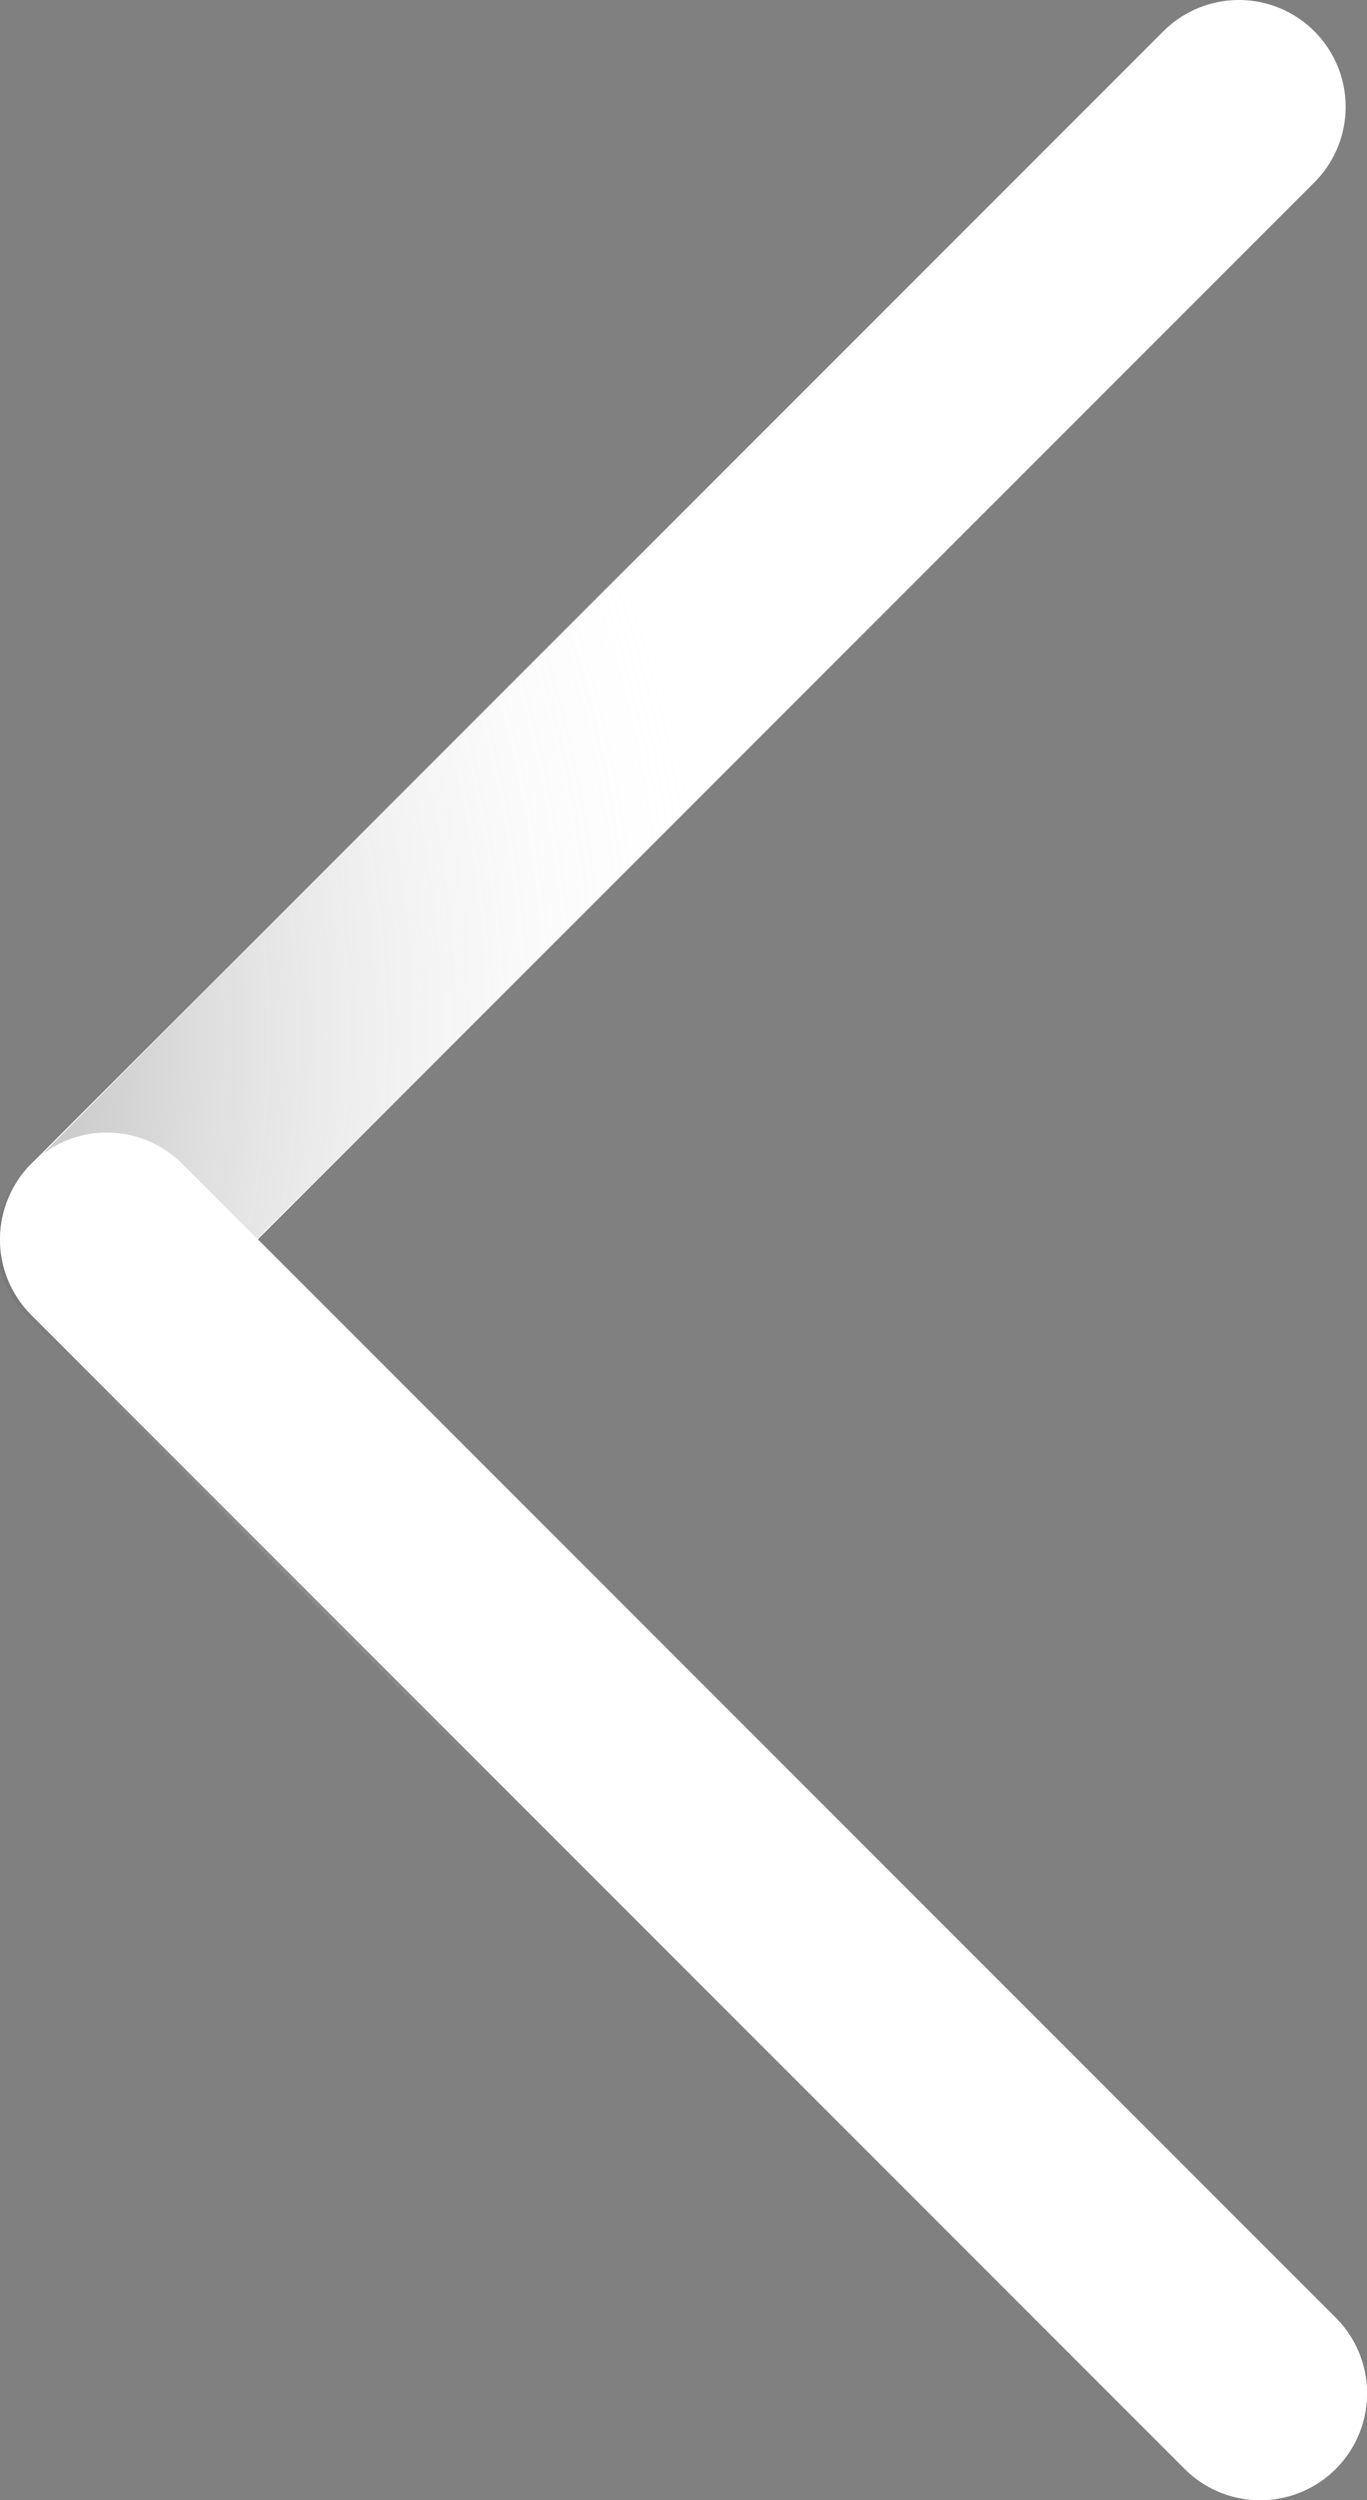 <?xml version="1.0" encoding="utf-8"?>
<!-- Generator: Adobe Illustrator 22.1.0, SVG Export Plug-In . SVG Version: 6.00 Build 0)  -->
<svg version="1.1" xmlns="http://www.w3.org/2000/svg" xmlns:xlink="http://www.w3.org/1999/xlink" x="0px" y="0px"
	 viewBox="0 0 19.2 35.1" style="enable-background:new 0 0 19.2 35.1;" xml:space="preserve">
<rect x="0" y="0" width="19.2" height="35.1" fill="#808080" stroke="none"/>
<style type="text/css">
	.st0{display:none;}
	.st1{display:inline;}
	.st2{fill:#FFFFFF;stroke:#FFFFFF;stroke-width:2;stroke-linecap:round;stroke-linejoin:round;stroke-miterlimit:10;}
	.st3{fill:none;stroke:#FFFFFF;stroke-width:2;stroke-linecap:round;stroke-linejoin:round;stroke-miterlimit:10;}
	.st4{display:inline;fill:#898989;stroke:#FFFFFF;stroke-width:2;stroke-miterlimit:10;}
	.st5{opacity:0.75;clip-path:url(#SVGID_2_);fill:url(#SVGID_3_);}
	.st6{fill:none;stroke:#FFFFFF;stroke-width:2;stroke-miterlimit:10;}
	.st7{opacity:0.15;clip-path:url(#SVGID_5_);fill:url(#SVGID_6_);}
	.st8{opacity:0.75;clip-path:url(#SVGID_8_);fill:url(#SVGID_9_);}
	.st9{fill:#FFFFFF;}
	.st10{opacity:0.3;clip-path:url(#SVGID_11_);fill:url(#SVGID_12_);}
	.st11{opacity:0.3;clip-path:url(#SVGID_14_);fill:url(#SVGID_15_);}
	.st12{fill:none;stroke:#FFFFFF;stroke-width:3;stroke-linecap:round;stroke-linejoin:round;stroke-miterlimit:10;}
	.st13{opacity:0.65;clip-path:url(#SVGID_17_);fill:url(#SVGID_18_);}
	.st14{opacity:0.35;clip-path:url(#SVGID_20_);fill:url(#SVGID_21_);}
	.st15{opacity:0.65;clip-path:url(#SVGID_23_);fill:url(#SVGID_24_);}
	.st16{opacity:0.77;clip-path:url(#SVGID_26_);fill:url(#SVGID_27_);}
	.st17{fill:none;stroke:#FFFFFF;stroke-width:3;stroke-miterlimit:10;}
	.st18{display:inline;fill:none;stroke:#FFFFFF;stroke-width:3;stroke-linecap:round;stroke-linejoin:round;stroke-miterlimit:10;}
</style>
<g id="레이어_3" class="st0">
	<g class="st1">
		<path class="st2" d="M15.6,22.5c4.2-4.8,1.5-13.6-4.6-13.7c0,0-0.1,0-0.1,0c-3,0-5.6,1.8-7,4.6c-1.5-2.7-4-4.6-7-4.6
			c0,0-0.1,0-0.1,0c-6,0.1-8.7,8.9-4.6,13.7C-1,30.4,3.9,34,3.9,34C10.4,29,10.2,28.8,15.6,22.5z"/>
		<path class="st3" d="M-3.3,8.9"/>
		<path class="st3" d="M3.9,34c6.5-5,6.3-5.2,11.7-11.5c4.2-4.8,1.5-13.6-4.6-13.7c0,0-0.1,0-0.1,0c-3,0-5.6,1.8-7,4.6"/>
	</g>
</g>
<g id="레이어_7" class="st0">
	<rect x="-22.2" y="-9.2" class="st4" width="55.9" height="54.8"/>
</g>
<g id="레이어_2" class="st0">
	<g class="st1">
		<g>
			<path class="st3" d="M-9.7,33.4c1.1-6.8,6.1-11.9,12-11.9c5.9,0,10.9,5.1,12,11.8L-9.7,33.4z"/>
			<g>
				<defs>
					<path id="SVGID_1_" d="M-9.7,34.4c-0.3,0-0.6-0.1-0.8-0.4c-0.2-0.2-0.3-0.5-0.2-0.8c1.2-7.4,6.7-12.7,13-12.7
						c6.3,0,11.7,5.3,13,12.7c0,0.3,0,0.6-0.2,0.8c-0.2,0.2-0.5,0.4-0.8,0.4L-9.7,34.4C-9.7,34.4-9.7,34.4-9.7,34.4z M2.3,22.5
						c-5,0-9.4,4.1-10.8,9.9l21.6-0.1C11.7,26.6,7.3,22.5,2.3,22.5z"/>
				</defs>
				<clipPath id="SVGID_2_">
					<use xlink:href="#SVGID_1_"  style="overflow:visible;"/>
				</clipPath>
				
					<radialGradient id="SVGID_3_" cx="-187.858" cy="-141.279" r="20.937" gradientTransform="matrix(9.787438e-03 -0.701 1 1.396278e-02 145.3 -113.643)" gradientUnits="userSpaceOnUse">
					<stop  offset="0" style="stop-color:#040000"/>
					<stop  offset="1" style="stop-color:#FFFFFF;stop-opacity:0"/>
				</radialGradient>
				<path class="st5" d="M2.4,1.4c11.6,0.2,20.8,6.9,20.7,15C23,24.5,13.6,30.9,2,30.7c-11.6-0.2-20.8-6.9-20.7-15
					C-18.6,7.7-9.2,1.2,2.4,1.4z"/>
			</g>
			<circle class="st6" cx="2.3" cy="14.9" r="6.6"/>
			<line class="st3" x1="17" y1="19.5" x2="10.2" y2="19.5"/>
			<g>
				<defs>
					<path id="SVGID_4_" d="M17,20.5h-6.8c-0.6,0-1-0.4-1-1c0-0.6,0.4-1,1-1H17c0.6,0,1,0.4,1,1C18,20,17.6,20.5,17,20.5z"/>
				</defs>
				<clipPath id="SVGID_5_">
					<use xlink:href="#SVGID_4_"  style="overflow:visible;"/>
				</clipPath>
				
					<radialGradient id="SVGID_6_" cx="-192.067" cy="-129.802" r="6.207" gradientTransform="matrix(9.787438e-03 -0.701 1 1.396278e-02 145.3 -113.643)" gradientUnits="userSpaceOnUse">
					<stop  offset="0" style="stop-color:#040000"/>
					<stop  offset="1" style="stop-color:#FFFFFF;stop-opacity:0"/>
				</radialGradient>
				<path class="st7" d="M13.7,14.8c3.4,0,6.2,2,6.1,4.4c0,2.4-2.8,4.3-6.3,4.3s-6.2-2-6.1-4.4S10.3,14.8,13.7,14.8z"/>
			</g>
			<line class="st3" x1="13.6" y1="16.1" x2="13.6" y2="22.9"/>
		</g>
	</g>
</g>
<g id="레이어_4" class="st0">
	<g class="st1">
		<path class="st3" d="M14.1,19.7c4-4.1,1.4-11.7-4.4-11.8c0,0-0.1,0-0.1,0c-2.9,0-5.3,1.6-6.7,4c-1.4-2.4-3.9-4-6.7-4
			c0,0-0.1,0-0.1,0c-5.8,0.1-8.3,7.7-4.4,11.8c6.5,6.8,11.2,9.9,11.2,9.9C9.1,25.3,8.9,25.2,14.1,19.7z"/>
		<g>
			<defs>
				<path id="SVGID_7_" d="M2.9,29.8l-0.5,0.5c-0.2-0.1-4.9-3.3-11.4-10c-2.2-2.2-2.7-5.7-1.5-8.7C-9.3,8.8-6.9,7.1-4,7l0.1,0
					c2.6,0,5.1,1.2,6.7,3.3C4.5,8.3,7,7,9.6,7l0.1,0c2.9,0,5.3,1.8,6.5,4.6c1.3,3,0.7,6.4-1.5,8.7l0,0c-0.7,0.8-1.3,1.4-1.9,2
					c-3.4,3.6-4,4.2-9.5,8L2.9,29.8z M-3.9,8.8l-0.1,0c-2.2,0-4,1.3-4.9,3.5c-1,2.4-0.6,5.1,1.1,6.8c5.2,5.4,9.3,8.5,10.6,9.5
					c4.8-3.4,5.4-4,8.7-7.5c0.5-0.6,1.2-1.2,1.9-2l0,0c1.7-1.8,2.2-4.5,1.2-6.8c-0.9-2.2-2.7-3.5-4.9-3.5l-0.1,0
					c-2.5,0-4.7,1.3-6,3.5l-0.7,0.4l-0.7-0.4C0.8,10.1-1.4,8.8-3.9,8.8z"/>
			</defs>
			<clipPath id="SVGID_8_">
				<use xlink:href="#SVGID_7_"  style="overflow:visible;"/>
			</clipPath>
			
				<radialGradient id="SVGID_9_" cx="-10.782" cy="33.159" r="18.097" gradientTransform="matrix(0.701 9.787438e-03 -1.396278e-02 1 11.315 -12.458)" gradientUnits="userSpaceOnUse">
				<stop  offset="0" style="stop-color:#040000"/>
				<stop  offset="1" style="stop-color:#FFFFFF;stop-opacity:0"/>
			</radialGradient>
			<path class="st8" d="M16,20.8c-0.1,10-5.9,18-12.9,17.9c-7-0.1-12.6-8.3-12.4-18.3c0.1-10,5.9-18,12.9-17.9S16.1,10.8,16,20.8z"
				/>
		</g>
		<path class="st3" d="M-4,7.9"/>
		<path class="st3" d="M2.9,29.6c6.2-4.4,6-4.5,11.2-9.9c4-4.1,1.4-11.7-4.4-11.8c0,0-0.1,0-0.1,0c-2.9,0-5.3,1.6-6.7,4"/>
	</g>
</g>
<g id="레이어_5" class="st0">
	<g class="st1">
		<path class="st2" d="M14.1,19.7c4-4.1,1.4-11.7-4.4-11.8c0,0-0.1,0-0.1,0c-2.9,0-5.3,1.6-6.7,4c-1.4-2.4-3.9-4-6.7-4
			c0,0-0.1,0-0.1,0c-5.8,0.1-8.3,7.7-4.4,11.8c6.5,6.8,11.2,9.9,11.2,9.9C9.1,25.3,8.9,25.2,14.1,19.7z"/>
		<path class="st3" d="M-4,7.9"/>
		<path class="st3" d="M2.9,29.6c6.2-4.4,6-4.5,11.2-9.9c4-4.1,1.4-11.7-4.4-11.8c0,0-0.1,0-0.1,0c-2.9,0-5.3,1.6-6.7,4"/>
	</g>
</g>
<g id="레이어_6" class="st0">
	<g class="st1">
		<path class="st9" d="M-4.3,30.2c-0.2,0-0.5-0.1-0.7-0.3l-5.2-5.2c-0.4-0.4-0.4-1,0-1.3c0.4-0.4,1-0.4,1.3,0l5.2,5.2
			c0.4,0.4,0.4,1,0,1.3C-3.8,30.1-4.1,30.2-4.3,30.2z"/>
		<path class="st9" d="M8,17.9c-0.2,0-0.5-0.1-0.7-0.3l-5.2-5.2c-0.4-0.4-0.4-1,0-1.3s1-0.4,1.3,0l5.2,5.2c0.4,0.4,0.4,1,0,1.3
			C8.5,17.8,8.2,17.9,8,17.9z"/>
		<g>
			<defs>
				<path id="SVGID_10_" d="M8,17.9c-0.2,0-0.5-0.1-0.7-0.3l-5.2-5.2c-0.4-0.4-0.4-1,0-1.3s1-0.4,1.3,0l5.2,5.2c0.4,0.4,0.4,1,0,1.3
					C8.5,17.8,8.2,17.9,8,17.9z"/>
			</defs>
			<clipPath id="SVGID_11_">
				<use xlink:href="#SVGID_10_"  style="overflow:visible;"/>
			</clipPath>
			<radialGradient id="SVGID_12_" cx="-0.576" cy="10.865" r="8.953" gradientUnits="userSpaceOnUse">
				<stop  offset="0" style="stop-color:#040000"/>
				<stop  offset="1" style="stop-color:#FFFFFF;stop-opacity:0"/>
			</radialGradient>
			<circle class="st10" cx="-0.6" cy="10.9" r="9"/>
		</g>
		<g>
			<defs>
				<path id="SVGID_13_" d="M-4.3,30.2c-0.2,0-0.5-0.1-0.7-0.3l-5.2-5.2c-0.4-0.4-0.4-1,0-1.3c0.4-0.4,1-0.4,1.3,0l5.2,5.2
					c0.4,0.4,0.4,1,0,1.3C-3.8,30.1-4.1,30.2-4.3,30.2z"/>
			</defs>
			<clipPath id="SVGID_14_">
				<use xlink:href="#SVGID_13_"  style="overflow:visible;"/>
			</clipPath>
			<radialGradient id="SVGID_15_" cx="-1.978" cy="32.013" r="8.953" gradientUnits="userSpaceOnUse">
				<stop  offset="0" style="stop-color:#040000"/>
				<stop  offset="1" style="stop-color:#FFFFFF;stop-opacity:0"/>
			</radialGradient>
			<circle class="st11" cx="-2" cy="32" r="9"/>
		</g>
		<path class="st3" d="M-5,29.9l16.2-16.2c0.3-0.3,0.3-0.9,0-1.2L7.4,8.5C7,8.1,6.4,8.1,6,8.5l-1.8,1.8l-14.4,14.4v5.2H-5z"/>
		<line class="st3" x1="0.9" y1="29.9" x2="11.9" y2="29.9"/>
		<path class="st3" d="M-10.2,24.7"/>
	</g>
</g>
<g id="레이어_8">
	<g>
		<polyline class="st12" points="17.7,33.6 1.5,17.4 17.4,1.5 1.5,17.4 		"/>
	</g>
	<g>
		<defs>
			<path id="SVGID_16_" d="M17.7,35.1c-0.4,0-0.8-0.1-1.1-0.4L0.4,18.5c-0.6-0.6-0.6-1.5,0-2.1L16.3,0.4c0.6-0.6,1.5-0.6,2.1,0
				C19,1,19,2,18.5,2.6L3.6,17.4l15.1,15.1c0.6,0.6,0.6,1.5,0,2.1C18.5,34.9,18.1,35.1,17.7,35.1z"/>
		</defs>
		<clipPath id="SVGID_17_">
			<use xlink:href="#SVGID_16_"  style="overflow:visible;"/>
		</clipPath>
		
			<radialGradient id="SVGID_18_" cx="-21.069" cy="23.364" r="18.797" gradientTransform="matrix(0.898 9.698372e-02 -0.107 0.994 14.888 -6.384)" gradientUnits="userSpaceOnUse">
			<stop  offset="0" style="stop-color:#040000"/>
			<stop  offset="1" style="stop-color:#FFFFFF;stop-opacity:0"/>
		</radialGradient>
		<path class="st13" d="M10.3,16.6C9.2,26.9,0.8,34.5-8.6,33.5c-9.3-1-16-10.2-14.9-20.5C-22.3,2.7-13.8-4.9-4.5-3.9
			S11.5,6.3,10.3,16.6z"/>
	</g>
	<g>
		<path class="st12" d="M1.5,17.4"/>
		<line class="st12" x1="17.7" y1="33.6" x2="1.5" y2="17.4"/>
	</g>
</g>
<g id="레이어_9" class="st0">
	<g id="로그아웃_1_" class="st1">
		<polyline class="st12" points="-2.3,5.2 -2.3,-2.7 21,-2.7 21,30.2 -2.3,30.2 -2.3,22.3 		"/>
		<polyline class="st12" points="5.2,14.1 -9,14.1 -4.5,9.6 		"/>
		<g>
			<defs>
				<path id="SVGID_19_" d="M5.2,15.6H-9c-0.6,0-1.2-0.4-1.4-0.9c-0.2-0.6-0.1-1.2,0.3-1.6l4.5-4.5C-5,7.9-4,7.9-3.4,8.5
					c0.6,0.6,0.6,1.5,0,2.1l-1.9,1.9H5.2c0.8,0,1.5,0.7,1.5,1.5S6,15.6,5.2,15.6z"/>
			</defs>
			<clipPath id="SVGID_20_">
				<use xlink:href="#SVGID_19_"  style="overflow:visible;"/>
			</clipPath>
			
				<radialGradient id="SVGID_21_" cx="-24.492" cy="22.692" r="18.797" gradientTransform="matrix(0.898 9.698372e-02 -0.107 0.994 14.888 -6.384)" gradientUnits="userSpaceOnUse">
				<stop  offset="0" style="stop-color:#040000"/>
				<stop  offset="1" style="stop-color:#FFFFFF;stop-opacity:0"/>
			</radialGradient>
			<path class="st14" d="M7.3,15.6C6.2,25.9-2.2,33.5-11.6,32.5c-9.3-1-16-10.2-14.9-20.5C-25.3,1.7-16.8-5.9-7.5-4.9
				S8.5,5.3,7.3,15.6z"/>
		</g>
		<line class="st12" x1="-9" y1="14.1" x2="-4.5" y2="18.6"/>
	</g>
	<g class="st1">
		<defs>
			<path id="SVGID_22_" d="M21,31.7H-2.3c-0.8,0-1.5-0.7-1.5-1.5v-7.9c0-0.8,0.7-1.5,1.5-1.5s1.5,0.7,1.5,1.5v6.4h20.3V-1.2H-0.8
				v6.4c0,0.8-0.7,1.5-1.5,1.5S-3.8,6-3.8,5.2v-7.9c0-0.8,0.7-1.5,1.5-1.5H21c0.8,0,1.5,0.7,1.5,1.5v32.9C22.5,31,21.8,31.7,21,31.7
				z"/>
		</defs>
		<clipPath id="SVGID_23_">
			<use xlink:href="#SVGID_22_"  style="overflow:visible;"/>
		</clipPath>
		
			<radialGradient id="SVGID_24_" cx="-24.203" cy="21.35" r="18.797" gradientTransform="matrix(0.898 9.698372e-02 -0.107 0.994 14.888 -6.384)" gradientUnits="userSpaceOnUse">
			<stop  offset="0" style="stop-color:#040000"/>
			<stop  offset="1" style="stop-color:#FFFFFF;stop-opacity:0"/>
		</radialGradient>
		<path class="st15" d="M7.7,14.3C6.6,24.6-1.8,32.2-11.1,31.2c-9.3-1-16-10.2-14.9-20.5C-24.9,0.4-16.4-7.2-7.1-6.2S8.9,4,7.7,14.3
			z"/>
	</g>
</g>
<g id="레이어_11" class="st0">
	<g class="st1">
		<line class="st12" x1="12.1" y1="30" x2="2" y2="19.8"/>
		<path class="st12" d="M-15.9,10.1c0-2.6,1.2-5,3.1-6.5"/>
		<g>
			<defs>
				<path id="SVGID_25_" d="M12.1,31.5c-0.4,0-0.8-0.1-1.1-0.4L0.9,20.9c-0.6-0.6-0.6-1.5,0-2.1c0.6-0.6,1.5-0.6,2.1,0l10.1,10.1
					c0.6,0.6,0.6,1.5,0,2.1C12.9,31.3,12.5,31.5,12.1,31.5z"/>
			</defs>
			<clipPath id="SVGID_26_">
				<use xlink:href="#SVGID_25_"  style="overflow:visible;"/>
			</clipPath>
			
				<radialGradient id="SVGID_27_" cx="-14.988" cy="23.266" r="18.797" gradientTransform="matrix(0.898 9.698372e-02 -0.107 0.994 14.888 -6.384)" gradientUnits="userSpaceOnUse">
				<stop  offset="0" style="stop-color:#040000"/>
				<stop  offset="1" style="stop-color:#FFFFFF;stop-opacity:0"/>
			</radialGradient>
			<path class="st16" d="M15.8,17.1C14.7,27.4,6.2,35-3.1,34c-9.3-1-16-10.2-14.9-20.5C-16.8,3.1-8.4-4.4,1-3.4S16.9,6.8,15.8,17.1z
				"/>
		</g>
		<circle class="st17" cx="-7.6" cy="10.1" r="13.7"/>
	</g>
	<line class="st18" x1="-9" y1="16.1" x2="-4.5" y2="11.6"/>
</g>
</svg>
